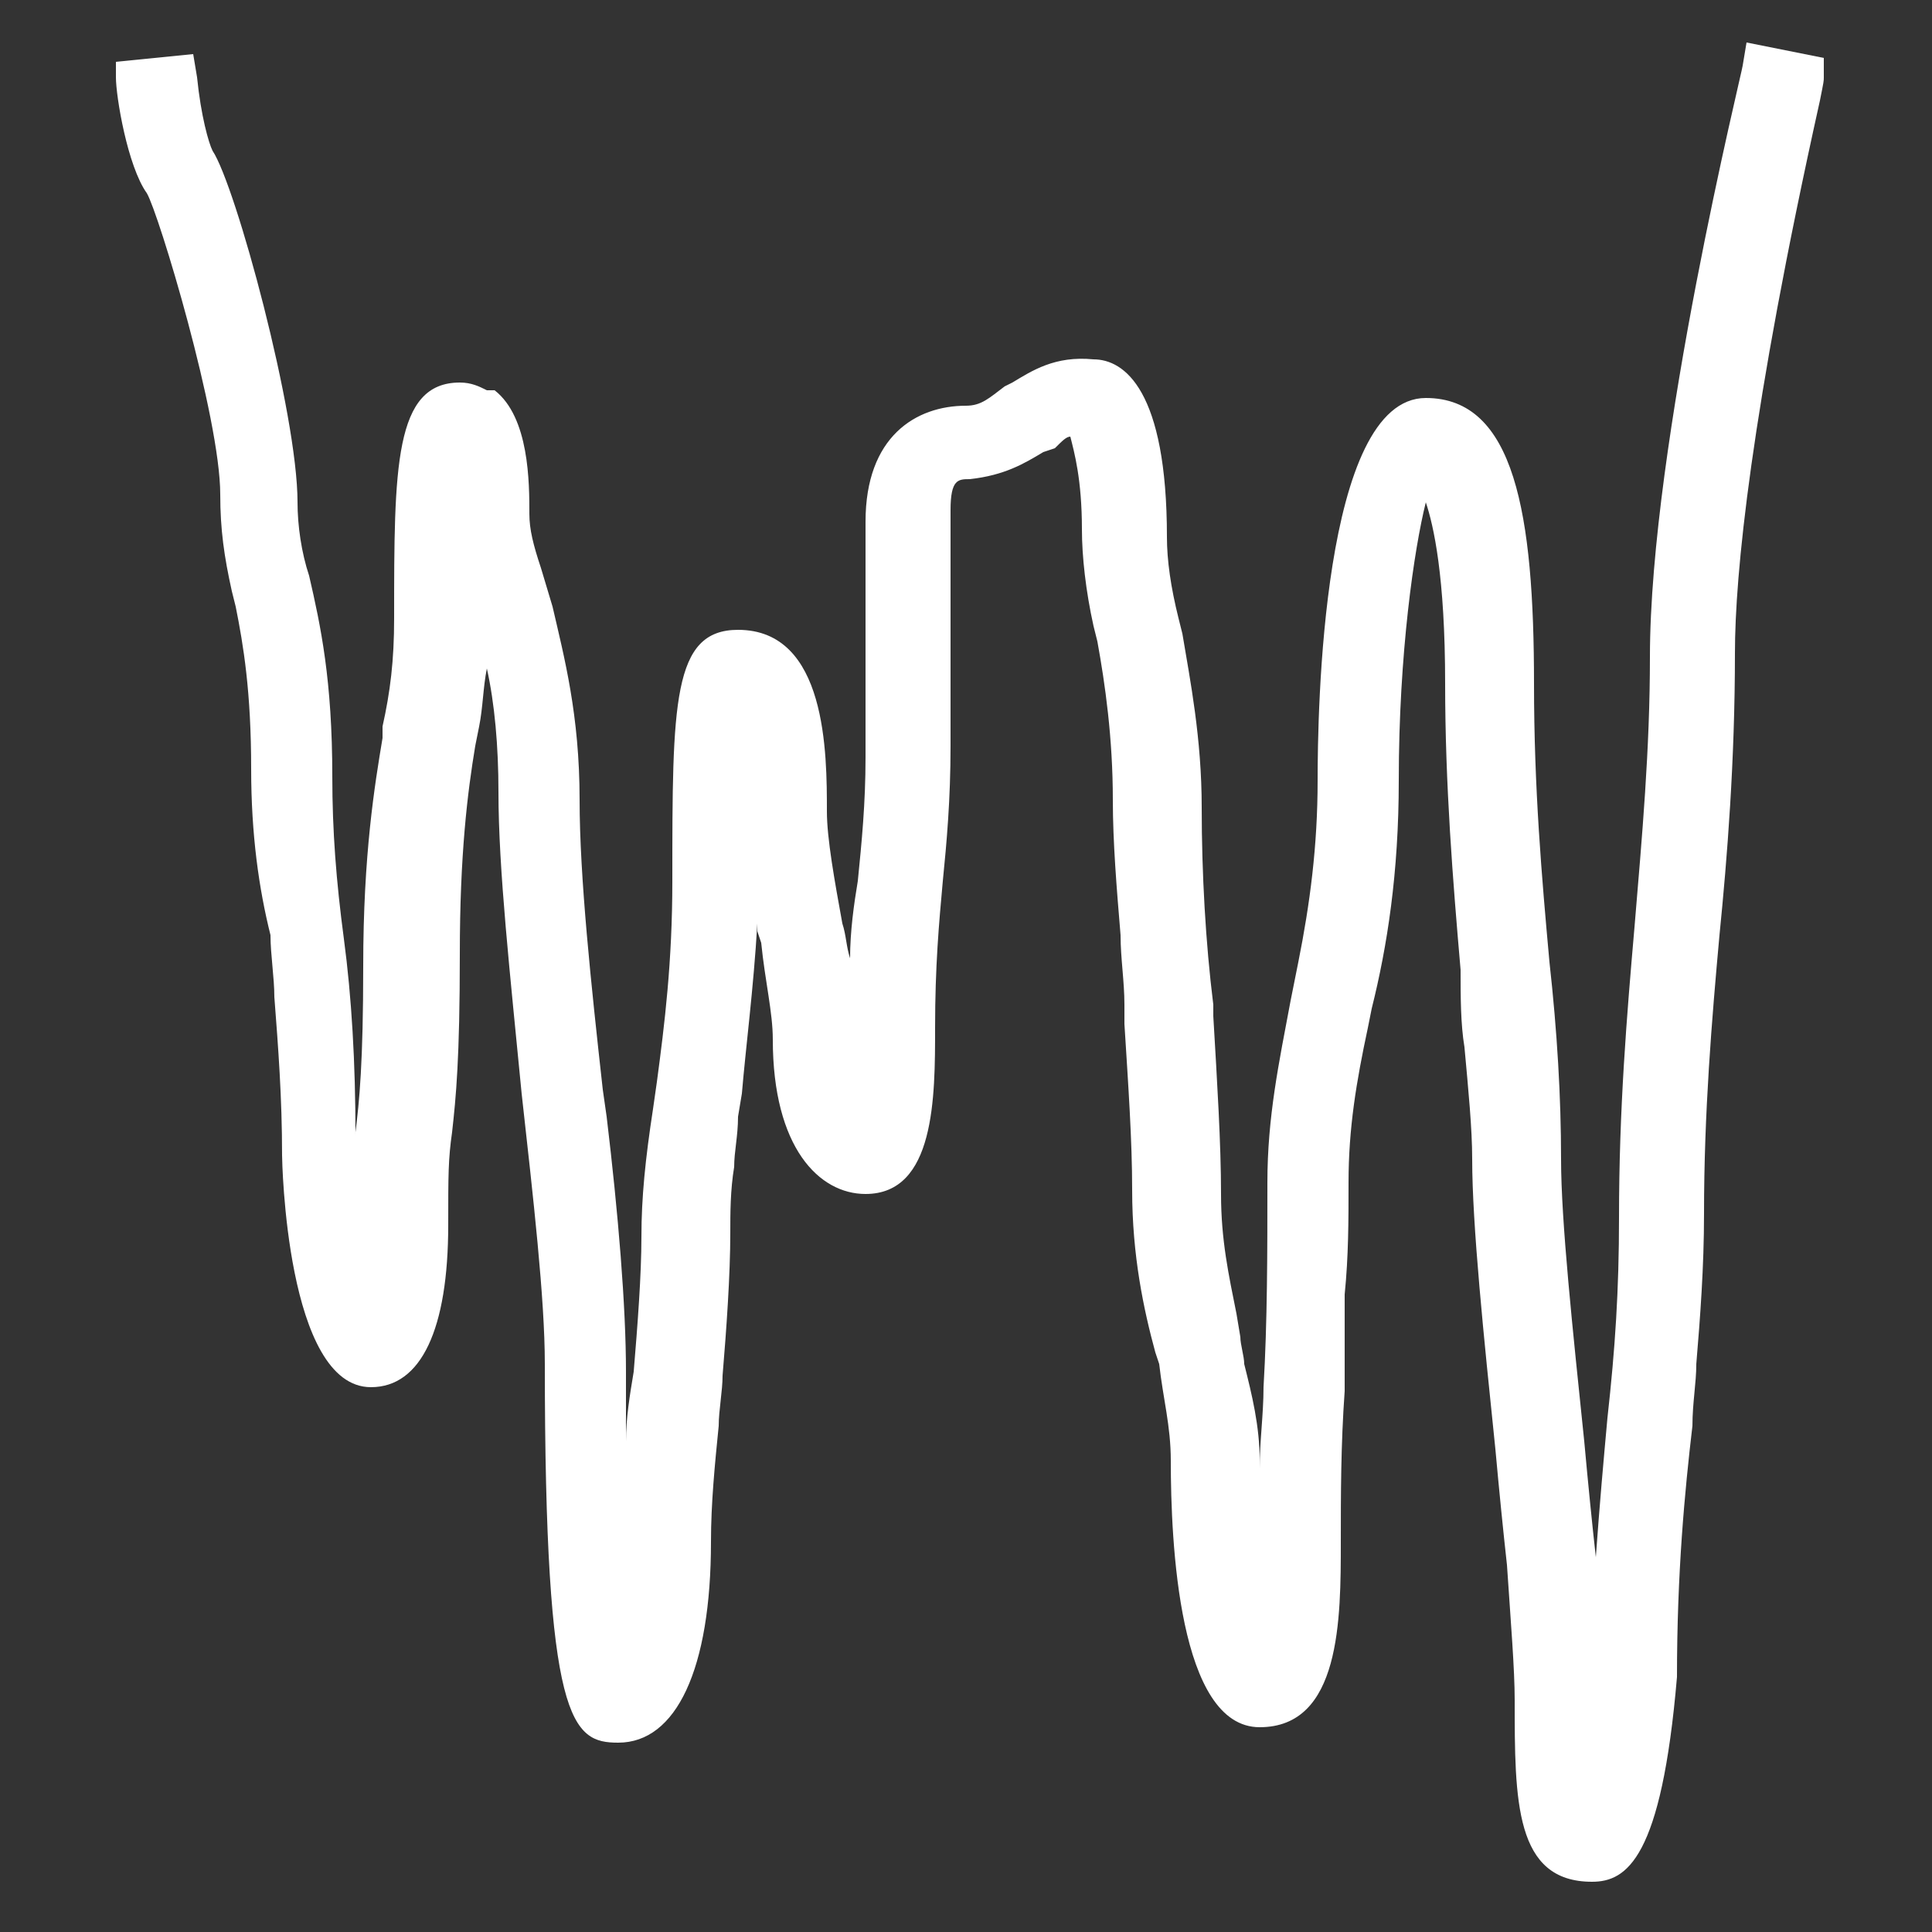 <?xml version="1.0" encoding="utf-8"?>
<!-- Generator: Adobe Illustrator 19.0.0, SVG Export Plug-In . SVG Version: 6.00 Build 0)  -->
<svg version="1.1" id="Layer_1" xmlns="http://www.w3.org/2000/svg" xmlns:xlink="http://www.w3.org/1999/xlink" x="0px" y="0px"
   viewBox="0 0 50 50" style="enable-background:new 0 0 50 50;" xml:space="preserve"  width="50" height="50">
<rect x="0" y="0" width="50" height="50" fill="#333333" stroke="none"/>
<style type="text/css">
  .st0{fill:#FFFFFF;}
</style>
<path class="st0" d="M12.8,10.1c0.9,0.7,0.9,2.4,0.9,3.2c0,0.4,0.1,0.8,0.3,1.4l0.3,1c0.3,1.3,0.7,2.8,0.7,5c0,2,0.3,4.8,0.6,7.5
  l0.1,0.7c0.3,2.5,0.5,4.9,0.5,6.6c0,0.7,0,1.3,0,1.8c0-0.6,0.1-1.2,0.2-1.8c0.1-1.2,0.2-2.5,0.2-3.5c0-1,0.1-2,0.3-3.3l0.1-0.7
  c0.2-1.5,0.4-3.1,0.4-5.2c0-4.6,0-6.5,1.7-6.5c2.3,0,2.3,3.2,2.3,4.7c0,0.7,0.2,1.8,0.4,2.9c0.1,0.3,0.1,0.6,0.2,0.9
  c0-0.7,0.1-1.4,0.2-2c0.1-1,0.2-2,0.2-3.2v-6.1c0-2.2,1.3-3,2.6-3c0.4,0,0.6-0.2,1-0.5l0.2-0.1c0.5-0.3,1.1-0.7,2.1-0.6
  c0.8,0,1.9,0.8,1.9,4.6c0,0.6,0.1,1.3,0.3,2.1l0.1,0.4c0.2,1.2,0.5,2.7,0.5,4.5c0,1.7,0.1,3.5,0.3,5.1l0,0.3
  c0.1,1.7,0.2,3.3,0.2,4.6c0,1.2,0.2,2.1,0.4,3.1l0.1,0.6c0,0.2,0.1,0.5,0.1,0.7c0.2,0.8,0.4,1.6,0.4,2.5c0,0.3,0,0.6,0,0.9
  c0-0.2,0-0.4,0-0.7c0-0.7,0.1-1.4,0.1-2.1c0.1-1.7,0.1-3.5,0.1-5.3c0-1.7,0.3-3.1,0.6-4.7l0.2-1c0.3-1.5,0.5-3,0.5-4.7
  c0-1.7,0.1-9.9,2.8-9.9c2.3,0,2.8,3,2.8,7.4c0,2.7,0.2,5,0.4,7.2c0.2,1.8,0.3,3.5,0.3,5.1c0,1.6,0.3,4.4,0.6,7.3
  c0.1,1.1,0.2,2.1,0.3,3c0.1-1.4,0.2-2.5,0.3-3.6c0.2-1.8,0.3-3.3,0.3-5.2c0-2.8,0.2-5.2,0.4-7.5c0.2-2.4,0.4-4.6,0.4-7
  c0-5.5,2.4-15.2,2.4-15.3l0.1-0.6l2,0.4v0.5c0,0.1,0,0.1-0.1,0.6c-1.8,8.1-2.2,12.3-2.2,14.3c0,2.8-0.2,5.3-0.4,7.3
  c-0.2,2.2-0.4,4.6-0.4,7.2c0,1.4-0.1,2.7-0.2,3.9c0,0.5-0.1,1-0.1,1.6c-0.2,1.7-0.4,3.8-0.4,6.5c-0.4,4.7-1.3,5.3-2.2,5.3
  c-2,0-2-2.1-2-4.7c0-0.8-0.1-2-0.2-3.5c-0.1-0.9-0.2-1.9-0.3-3c-0.3-2.9-0.6-5.8-0.6-7.5c0-0.8-0.1-1.8-0.2-2.9
  c-0.1-0.6-0.1-1.3-0.1-2c-0.2-2.3-0.4-4.8-0.4-7.4c0-2.8-0.3-4.1-0.5-4.7c-0.3,1.2-0.7,3.9-0.7,7.2c0,2.4-0.3,4.3-0.7,5.9l-0.1,0.5
  c-0.3,1.4-0.5,2.6-0.5,4c0,1,0,1.9-0.1,2.9c0,0.9,0,1.7,0,2.5c-0.1,1.4-0.1,2.7-0.1,3.9c0,2,0,4.8-2.1,4.8c-2.1,0-2.3-4.8-2.3-6.9
  c0-0.9-0.2-1.6-0.3-2.5l-0.1-0.3c-0.3-1.1-0.6-2.5-0.6-4.2c0-1.3-0.1-2.7-0.2-4.3l0-0.5c0-0.6-0.1-1.2-0.1-1.8
  c-0.1-1.2-0.2-2.4-0.2-3.5c0-1.6-0.2-3-0.4-4.1l-0.1-0.4c-0.2-0.9-0.3-1.8-0.3-2.5c0-1.3-0.2-2-0.3-2.4c-0.1,0-0.2,0.1-0.4,0.3
  L27,11.7c-0.5,0.3-1,0.6-1.9,0.7c-0.3,0-0.5,0-0.5,0.8v6.1c0,1.4-0.1,2.5-0.2,3.5c-0.1,1.1-0.2,2.2-0.2,3.8c0,1.8,0,4.3-1.8,4.3
  c-1.2,0-2.4-1.2-2.4-4c0-0.7-0.2-1.5-0.3-2.5l-0.1-0.3c0-0.1,0-0.1,0-0.2c-0.1,1.7-0.3,3.2-0.4,4.4l-0.1,0.6c0,0.5-0.1,0.9-0.1,1.3
  c-0.1,0.6-0.1,1.2-0.1,1.7c0,1.1-0.1,2.5-0.2,3.7c0,0.4-0.1,0.9-0.1,1.3c-0.1,1-0.2,2-0.2,3c0,3.3-0.9,5.2-2.4,5.2
  c-1.2,0-1.9-0.5-1.9-9.8c0-1.7-0.3-4.3-0.6-7c-0.3-3.1-0.6-5.8-0.6-7.8c0-1.2-0.1-2.3-0.3-3.2c-0.1,0.5-0.1,1-0.2,1.5l-0.1,0.5
  c-0.2,1.2-0.4,2.8-0.4,5.4c0,2.7-0.1,3.7-0.2,4.6c-0.1,0.7-0.1,1.1-0.1,2.4c0,2.7-0.7,4.2-2,4.2c-2.2,0-2.3-5.9-2.3-6
  c0-1.5-0.1-2.8-0.2-4.1c0-0.5-0.1-1.1-0.1-1.6c-0.3-1.2-0.5-2.6-0.5-4.3c0-2-0.2-3.2-0.4-4.2l-0.1-0.4c-0.2-0.9-0.3-1.6-0.3-2.5
  c0-2-1.6-7.3-1.9-7.8c-0.5-0.7-0.8-2.5-0.8-3V1.6L5,1.4L5.1,2C5.2,3,5.4,3.7,5.5,3.9c0.6,0.9,2.2,6.8,2.2,9.1c0,0.6,0.1,1.3,0.3,1.9
  c0.3,1.3,0.6,2.7,0.6,5.2c0,1.4,0.1,2.7,0.3,4.2c0.2,1.5,0.3,3.2,0.3,5.1l0-0.1c0.1-0.8,0.2-1.8,0.2-4.3c0-2.9,0.3-4.7,0.5-5.9
  l0-0.3c0.2-0.9,0.3-1.7,0.3-2.8c0-3.9,0-6.1,1.7-6.1c0.3,0,0.5,0.1,0.7,0.2"/>
</svg>
